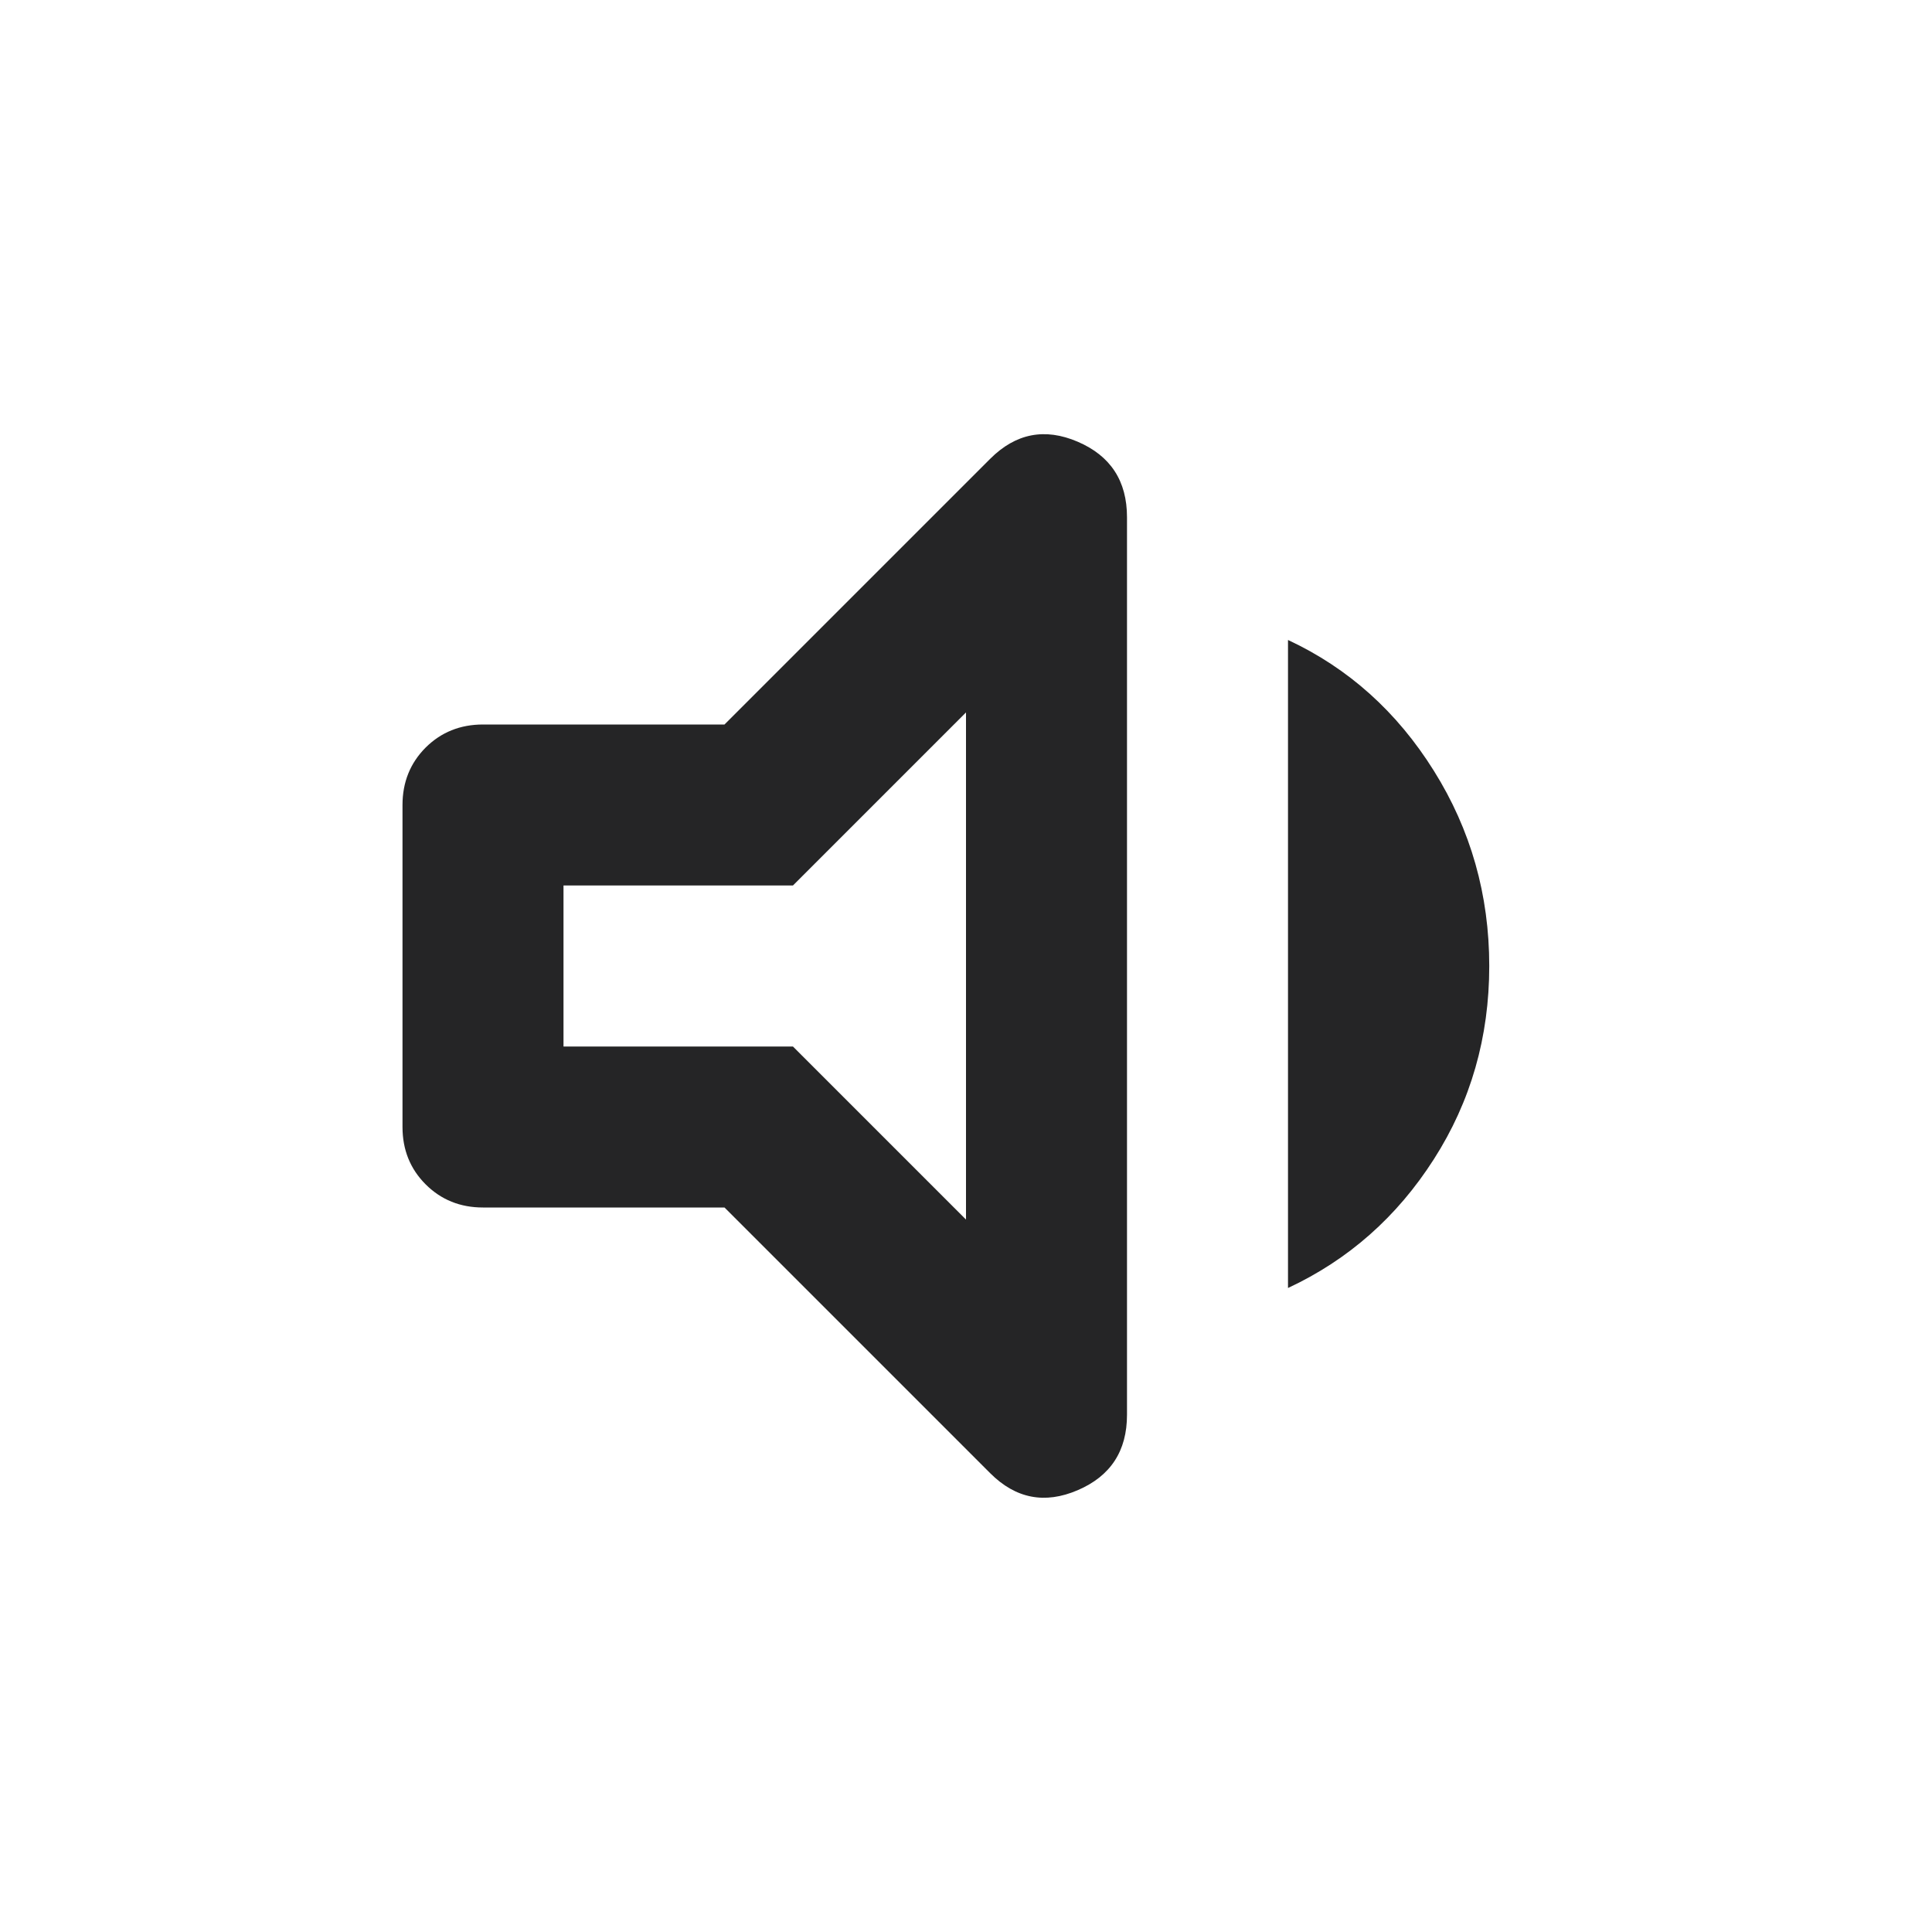 <svg width="24" height="24" viewBox="0 0 24 24" fill="none" xmlns="http://www.w3.org/2000/svg">
<path d="M6 15C5.717 15 5.479 14.904 5.287 14.712C5.096 14.521 5 14.283 5 14V10C5 9.717 5.096 9.479 5.287 9.287C5.479 9.096 5.717 9 6 9H9L12.3 5.7C12.617 5.383 12.979 5.312 13.387 5.487C13.796 5.662 14 5.975 14 6.425V17.575C14 18.025 13.796 18.337 13.387 18.512C12.979 18.687 12.617 18.617 12.3 18.3L9 15H6ZM16 16V7.95C16.75 8.3 17.354 8.842 17.812 9.575C18.271 10.308 18.5 11.117 18.5 12C18.5 12.883 18.271 13.683 17.812 14.4C17.354 15.117 16.75 15.65 16 16ZM12 8.85L9.85 11H7V13H9.85L12 15.15V8.85Z" fill="#252526"/>
</svg>

